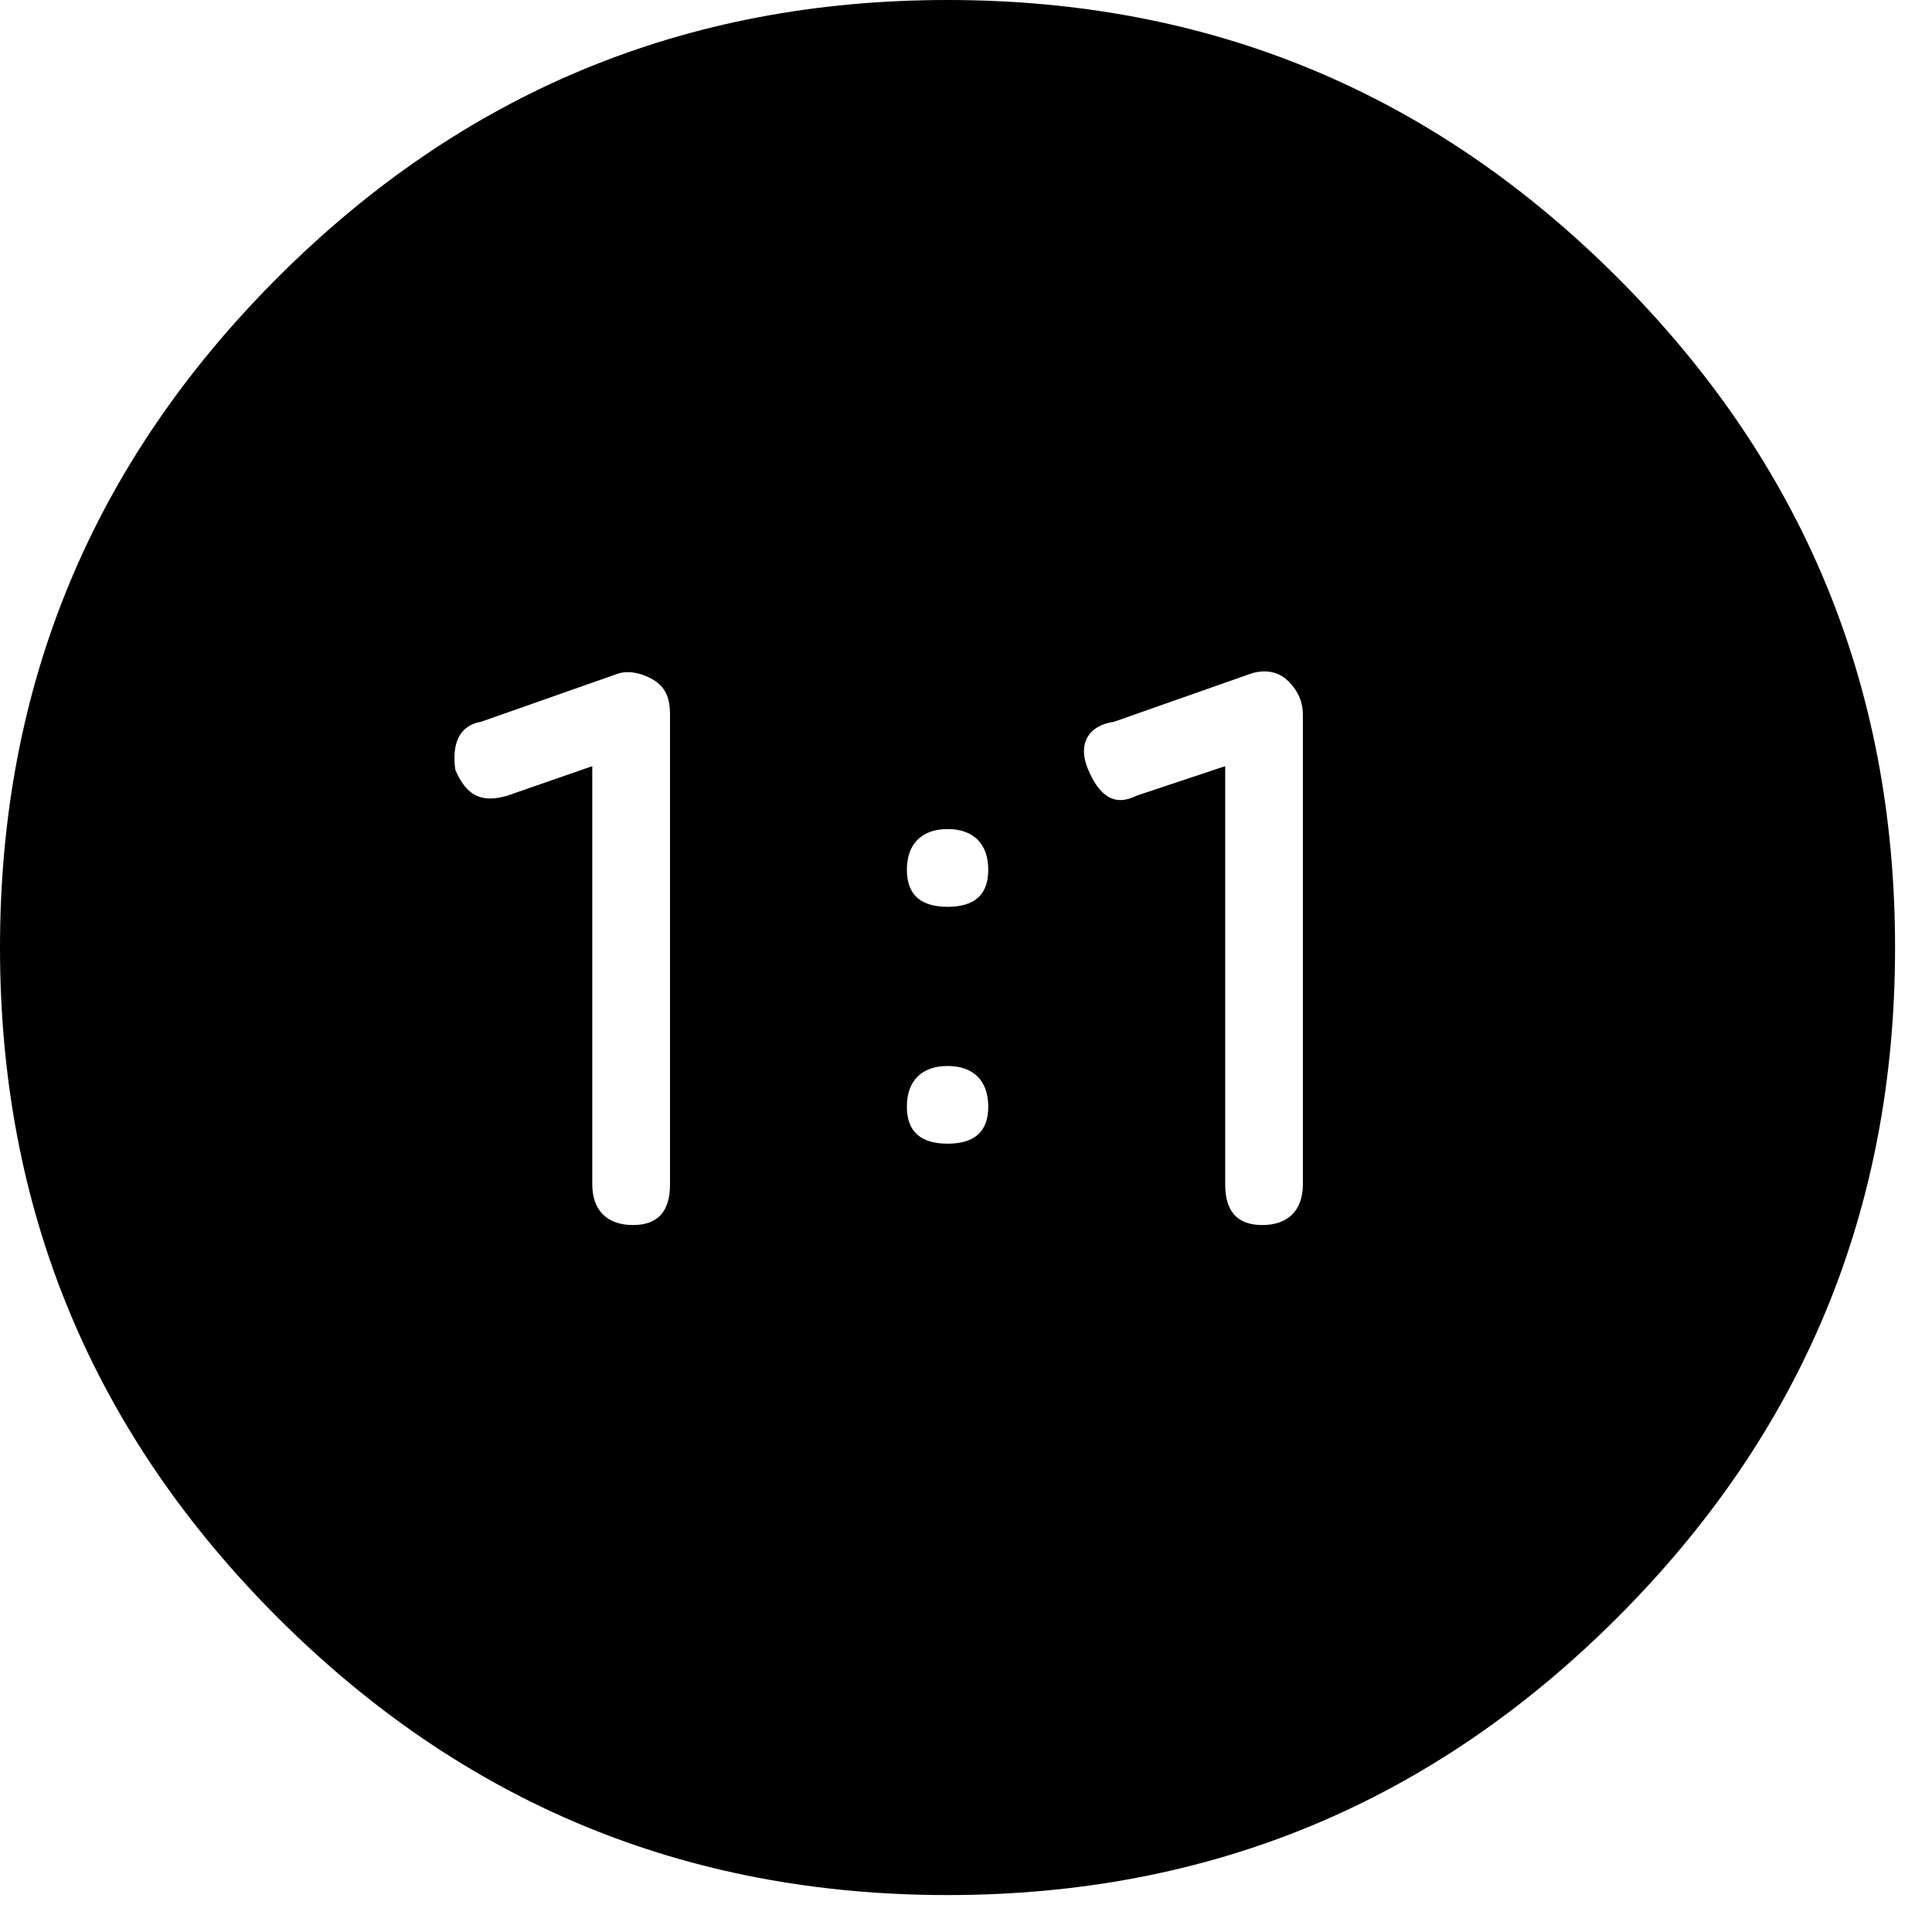 <svg xmlns="http://www.w3.org/2000/svg" viewBox="0 0 25 25" id="1-1-solid">
  <path d="M16.859,9.244 C16.859,9.244 16.859,15.326 16.859,15.326 C16.859,15.661 16.668,15.852 16.333,15.852 C16.333,15.852 16.333,15.852 16.333,15.852 C15.998,15.852 15.854,15.661 15.854,15.326 C15.854,15.326 15.854,15.326 15.854,15.326 C15.854,15.326 15.854,9.914 15.854,9.914 C15.854,9.914 14.705,10.297 14.705,10.297 C14.417,10.441 14.226,10.297 14.082,9.962 C13.938,9.627 14.082,9.387 14.417,9.339 C14.417,9.339 14.417,9.339 14.417,9.339 C14.417,9.339 16.189,8.716 16.189,8.716 C16.333,8.669 16.524,8.669 16.668,8.812 C16.668,8.812 16.668,8.812 16.668,8.812 C16.812,8.956 16.859,9.1 16.859,9.244 C16.859,9.244 16.859,9.244 16.859,9.244 Z M12.788,11.255 C12.788,11.59 12.597,11.734 12.262,11.734 C11.927,11.734 11.735,11.59 11.735,11.255 C11.735,11.255 11.735,11.255 11.735,11.255 C11.735,10.92 11.927,10.728 12.262,10.728 C12.597,10.728 12.788,10.92 12.788,11.255 C12.788,11.255 12.788,11.255 12.788,11.255 Z M12.788,14.32 C12.788,14.655 12.597,14.799 12.262,14.799 C11.927,14.799 11.735,14.655 11.735,14.32 C11.735,14.32 11.735,14.32 11.735,14.32 C11.735,13.985 11.927,13.794 12.262,13.794 C12.597,13.794 12.788,13.985 12.788,14.32 C12.788,14.32 12.788,14.32 12.788,14.32 Z M8.67,9.244 C8.67,9.244 8.67,15.326 8.67,15.326 C8.67,15.661 8.526,15.852 8.191,15.852 C8.191,15.852 8.191,15.852 8.191,15.852 C7.855,15.852 7.664,15.661 7.664,15.326 C7.664,15.326 7.664,15.326 7.664,15.326 C7.664,15.326 7.664,9.914 7.664,9.914 C7.664,9.914 6.562,10.297 6.562,10.297 C6.227,10.393 6.036,10.297 5.892,9.962 C5.892,9.962 5.892,9.962 5.892,9.962 C5.845,9.627 5.94,9.387 6.227,9.339 C6.227,9.339 6.227,9.339 6.227,9.339 C6.227,9.339 7.999,8.716 7.999,8.716 C8.143,8.669 8.334,8.716 8.478,8.812 C8.478,8.812 8.478,8.812 8.478,8.812 C8.622,8.909 8.67,9.052 8.67,9.244 C8.67,9.244 8.67,9.244 8.67,9.244 Z M20.93,3.592 C18.535,1.198 15.662,0 12.261,0 C8.86,0 5.987,1.198 3.592,3.592 C1.198,5.987 0,8.86 0,12.261 C0,15.662 1.198,18.535 3.592,20.93 C5.987,23.324 8.86,24.522 12.261,24.522 C15.662,24.522 18.535,23.324 20.93,20.93 C23.324,18.535 24.522,15.662 24.522,12.261 C24.522,8.86 23.324,5.987 20.93,3.592 Z"/>
  <title>1 1 Solid</title>
</svg>